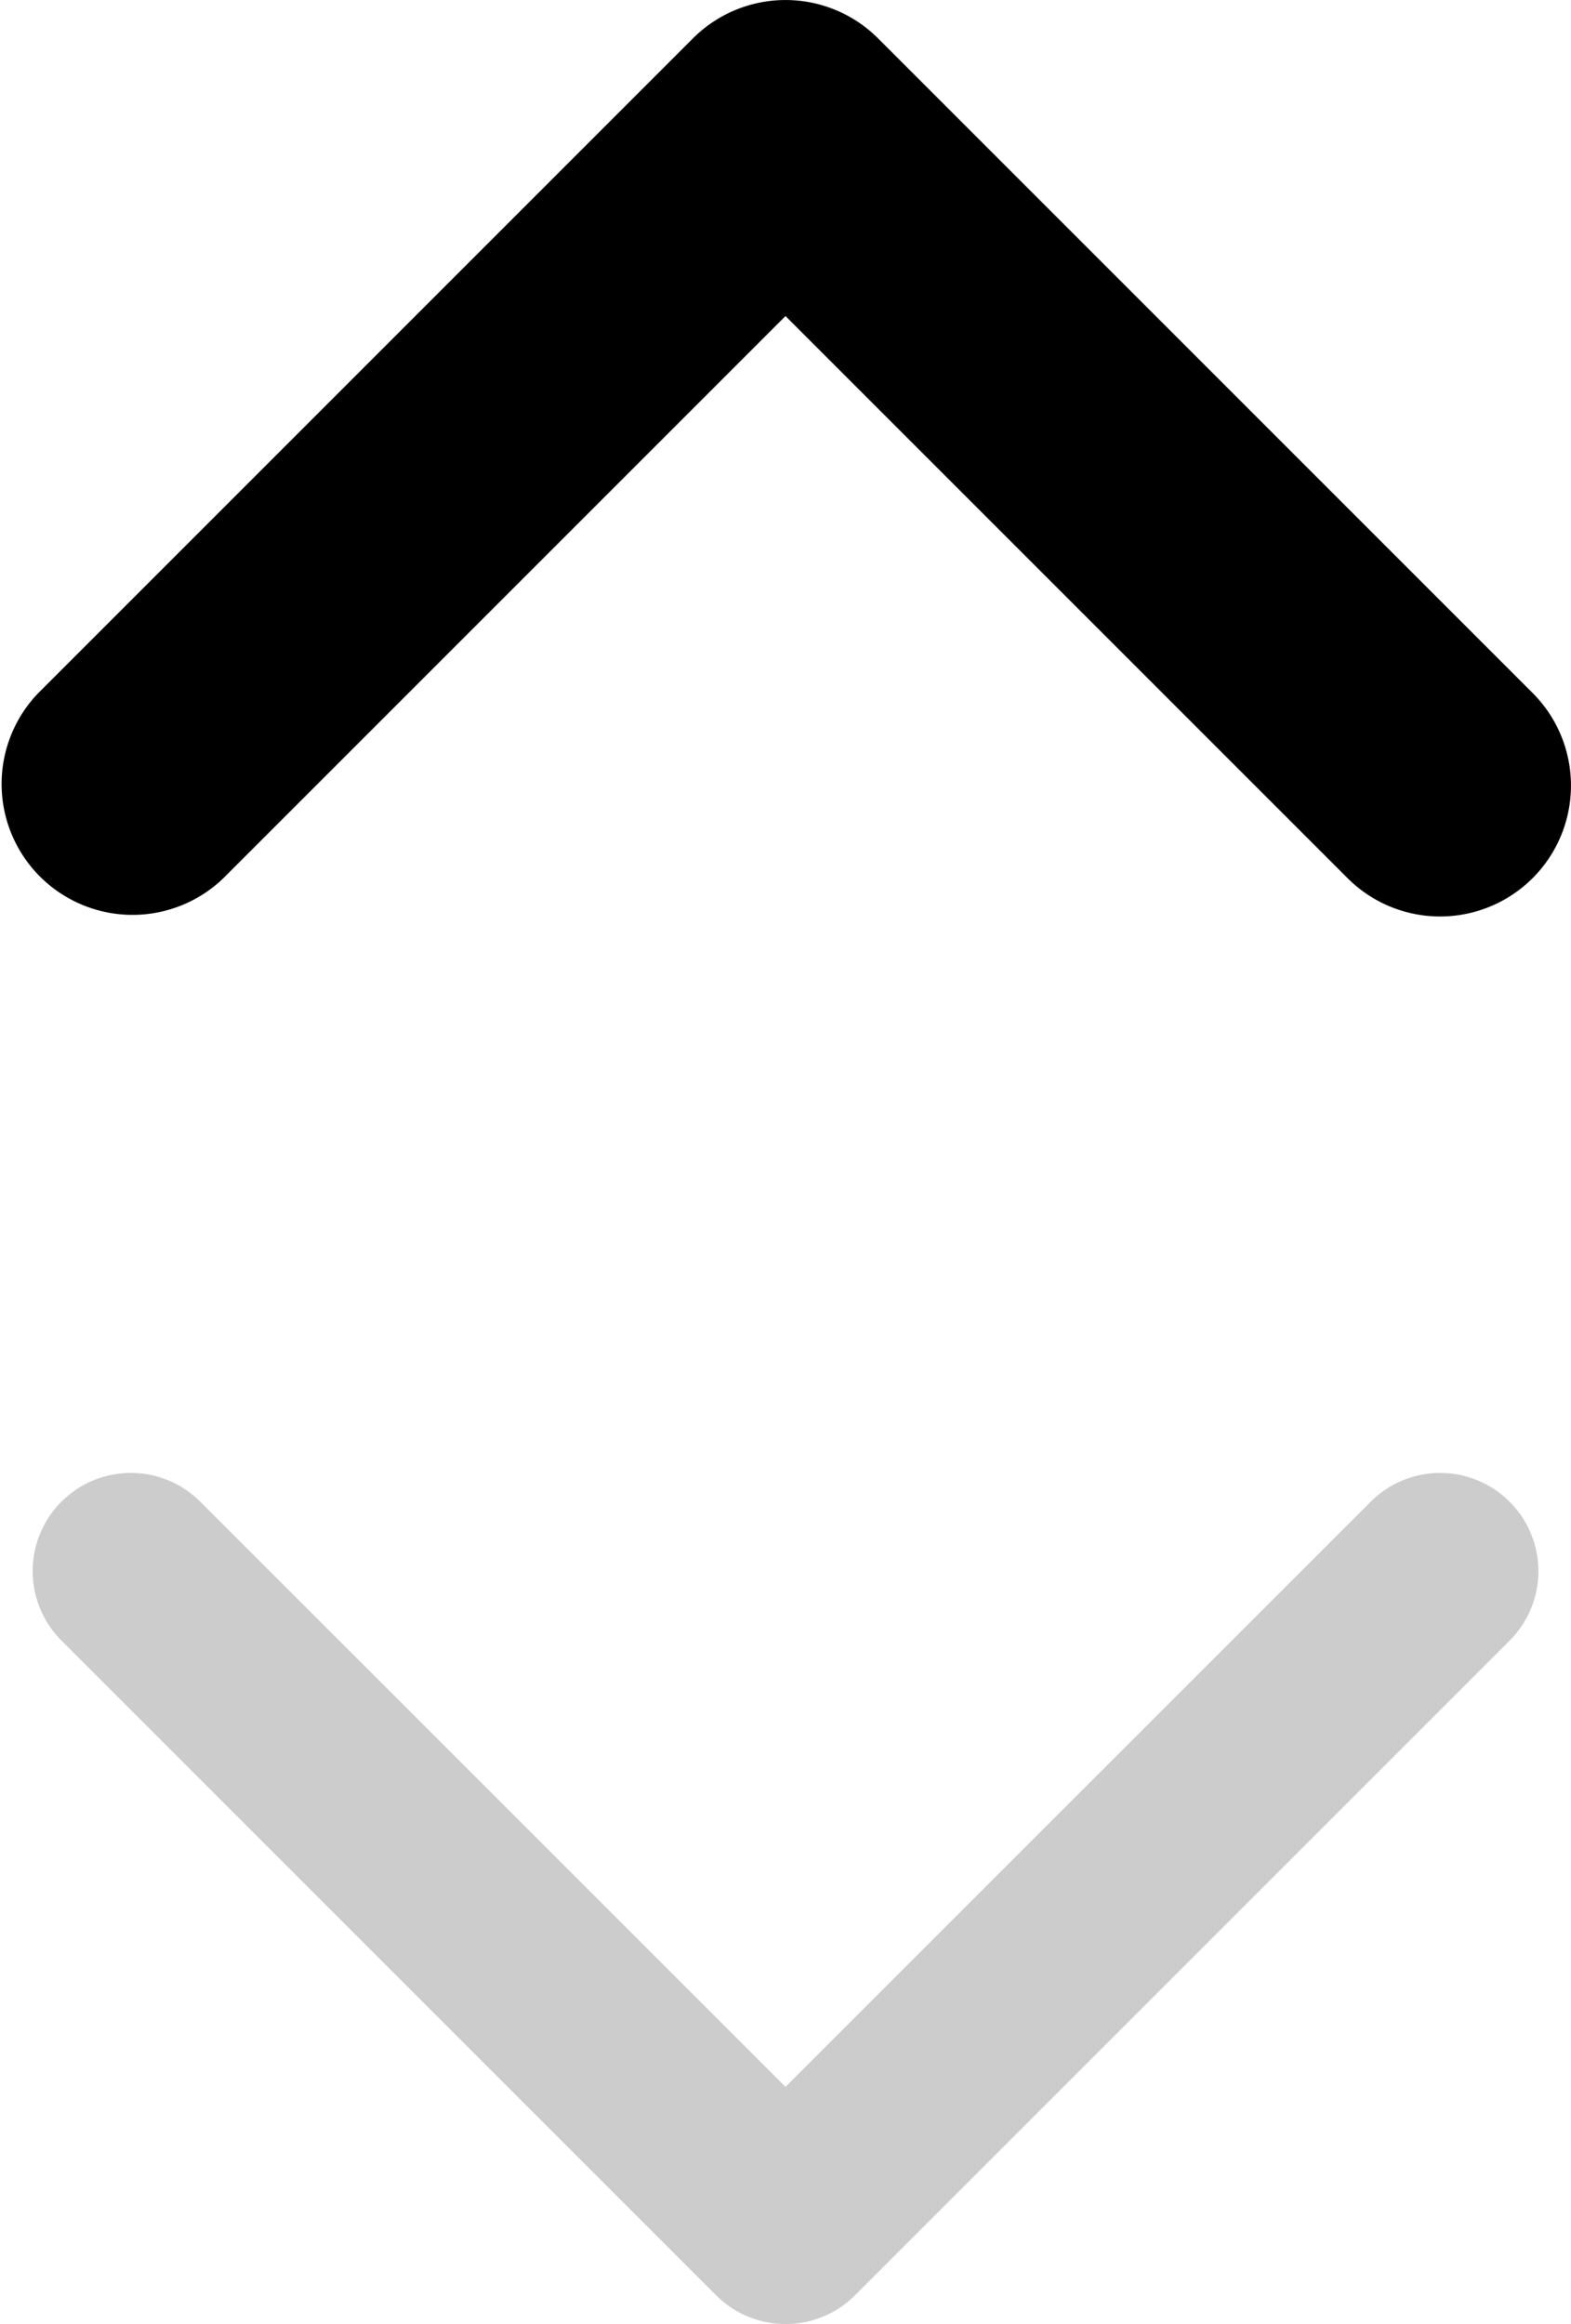 <svg xmlns="http://www.w3.org/2000/svg" width="12" height="17.75" viewBox="0 0 12 17.75">
  <g id="Group_11664" data-name="Group 11664" transform="translate(1 1)">
    <path id="arrow-selector-v" d="M17,21a1,1,0,0,1-.707-.293L12,16.414,7.707,20.707a1,1,0,0,1-1.414-1.414l5-5a1,1,0,0,1,1.414,0l5,5A1,1,0,0,1,17,21Z" transform="translate(-7 -15)"/>
    <path id="arrow-selector-v-2" data-name="arrow-selector-v" d="M10,5.75a.748.748,0,0,1-.53-.22L5,1.061.53,5.53a.75.75,0,0,1-1.061,0,.75.75,0,0,1,0-1.061l5-5a.75.75,0,0,1,1.061,0l5,5A.75.75,0,0,1,10,5.75Z" transform="translate(10 16) rotate(180)" opacity="0.2"/>
  </g>
</svg>
